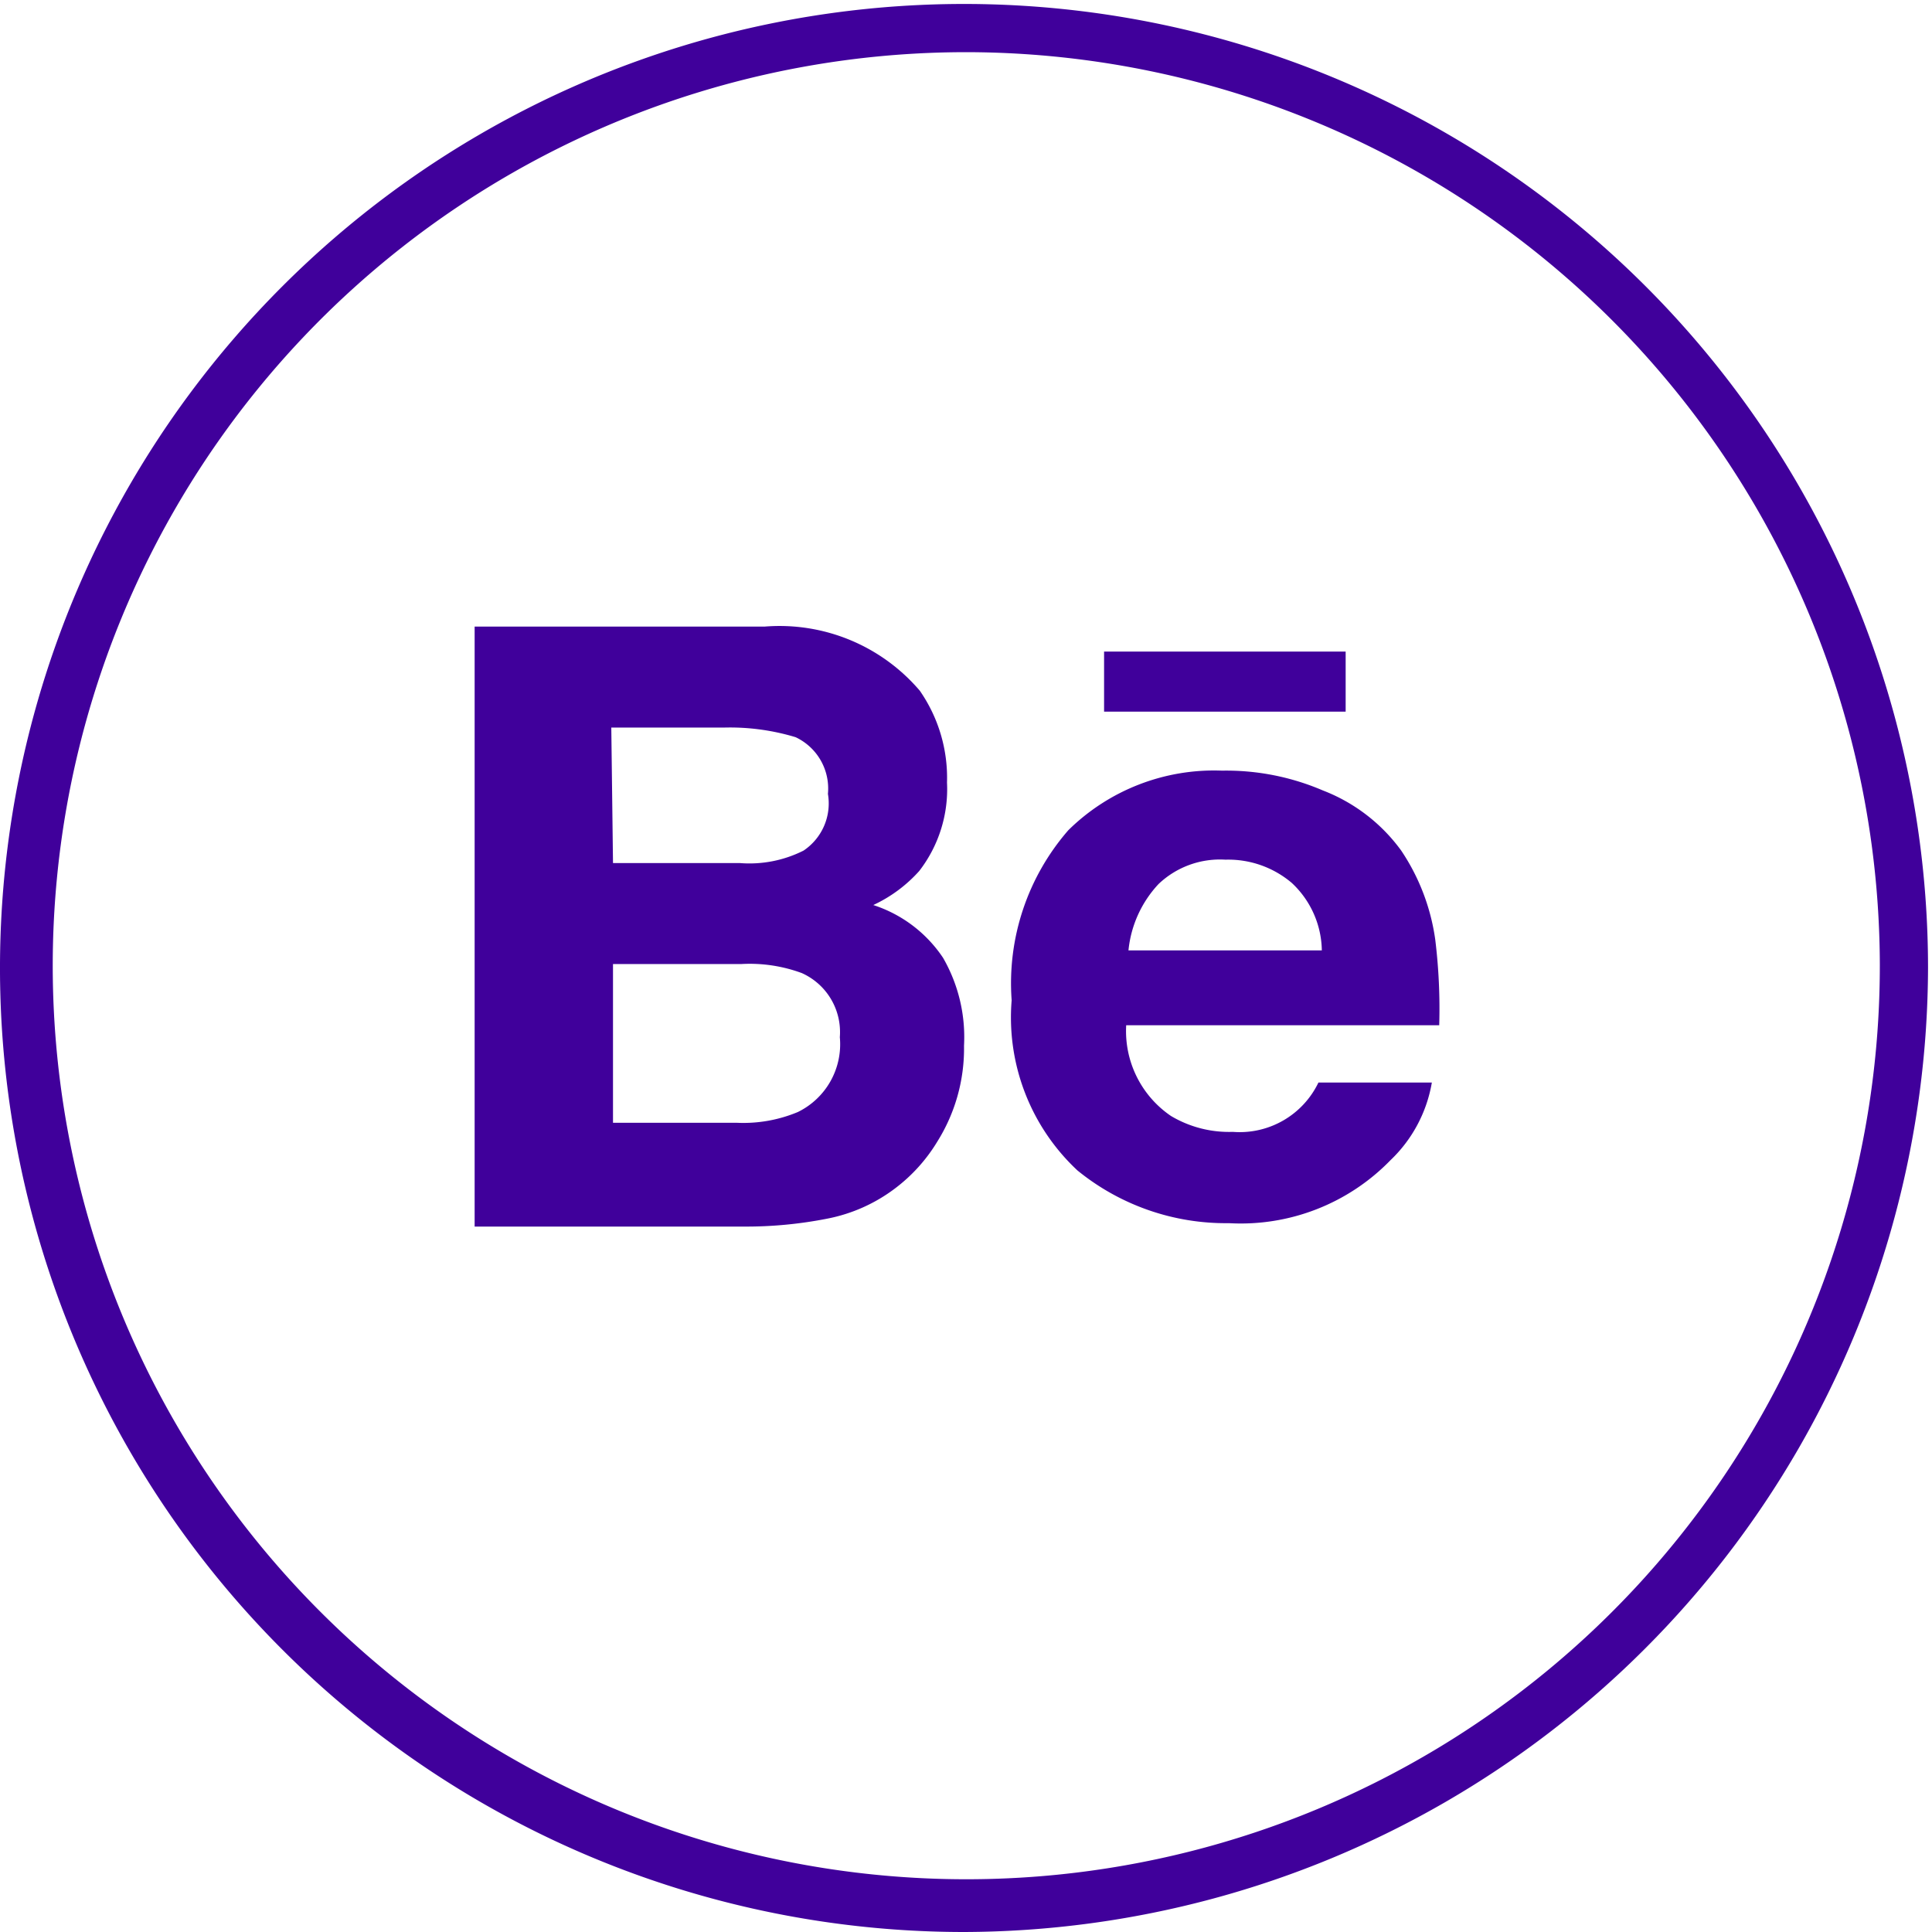 <svg id="Calque_1" data-name="Calque 1" xmlns="http://www.w3.org/2000/svg" viewBox="0 0 34.07 34.07">
  <defs>
    <style>
      .cls-1 {
        fill: #40009b;
      }
    </style>
  </defs>
  <title>behance</title>
  <path id="Behance" class="cls-1" d="M23.73,12.55H19.47V11.49h4.26v1.06Zm-7.1,4.34A2.8,2.8,0,0,1,17,18.44a3.09,3.09,0,0,1-.47,1.69,2.93,2.93,0,0,1-.75.83,2.89,2.89,0,0,1-1.19.53,7.39,7.39,0,0,1-1.49.14H8.37V11.05h5.11a3.25,3.25,0,0,1,2.74,1.13,2.69,2.69,0,0,1,.48,1.62,2.36,2.36,0,0,1-.49,1.56,2.5,2.5,0,0,1-.81.6A2.35,2.35,0,0,1,16.63,16.89Zm-5.82-1.67h2.24A2.12,2.12,0,0,0,14.17,15,1,1,0,0,0,14.6,14a1,1,0,0,0-.57-1,4,4,0,0,0-1.25-.17h-2Zm4,3.07a1.14,1.14,0,0,0-.67-1.13A2.65,2.65,0,0,0,13.08,17H10.81V19.8H13a2.49,2.49,0,0,0,1.07-.19A1.33,1.33,0,0,0,14.81,18.29Zm10.5-1.72a10,10,0,0,1,.07,1.51H19.86a1.81,1.81,0,0,0,.79,1.6,2,2,0,0,0,1.09.28,1.54,1.54,0,0,0,1.51-.87h2a2.46,2.46,0,0,1-.73,1.37,3.68,3.68,0,0,1-2.85,1.11A4.14,4.14,0,0,1,19,20.64a3.69,3.69,0,0,1-1.16-3,4.11,4.11,0,0,1,1-3,3.66,3.66,0,0,1,2.71-1.05,4.32,4.32,0,0,1,1.78.35A3.07,3.07,0,0,1,24.71,15,3.74,3.74,0,0,1,25.31,16.57Zm-2,.2a1.66,1.66,0,0,0-.53-1.2,1.73,1.73,0,0,0-1.17-.41,1.57,1.57,0,0,0-1.18.43,2,2,0,0,0-.53,1.17h3.42Z"/>
  <path class="cls-1" d="M17,34.07a17,17,0,1,1,17-17A17.05,17.05,0,0,1,17,34.07ZM17,.92A16.11,16.11,0,1,0,33.15,17,16.13,16.13,0,0,0,17,.92Z"/>
</svg>
